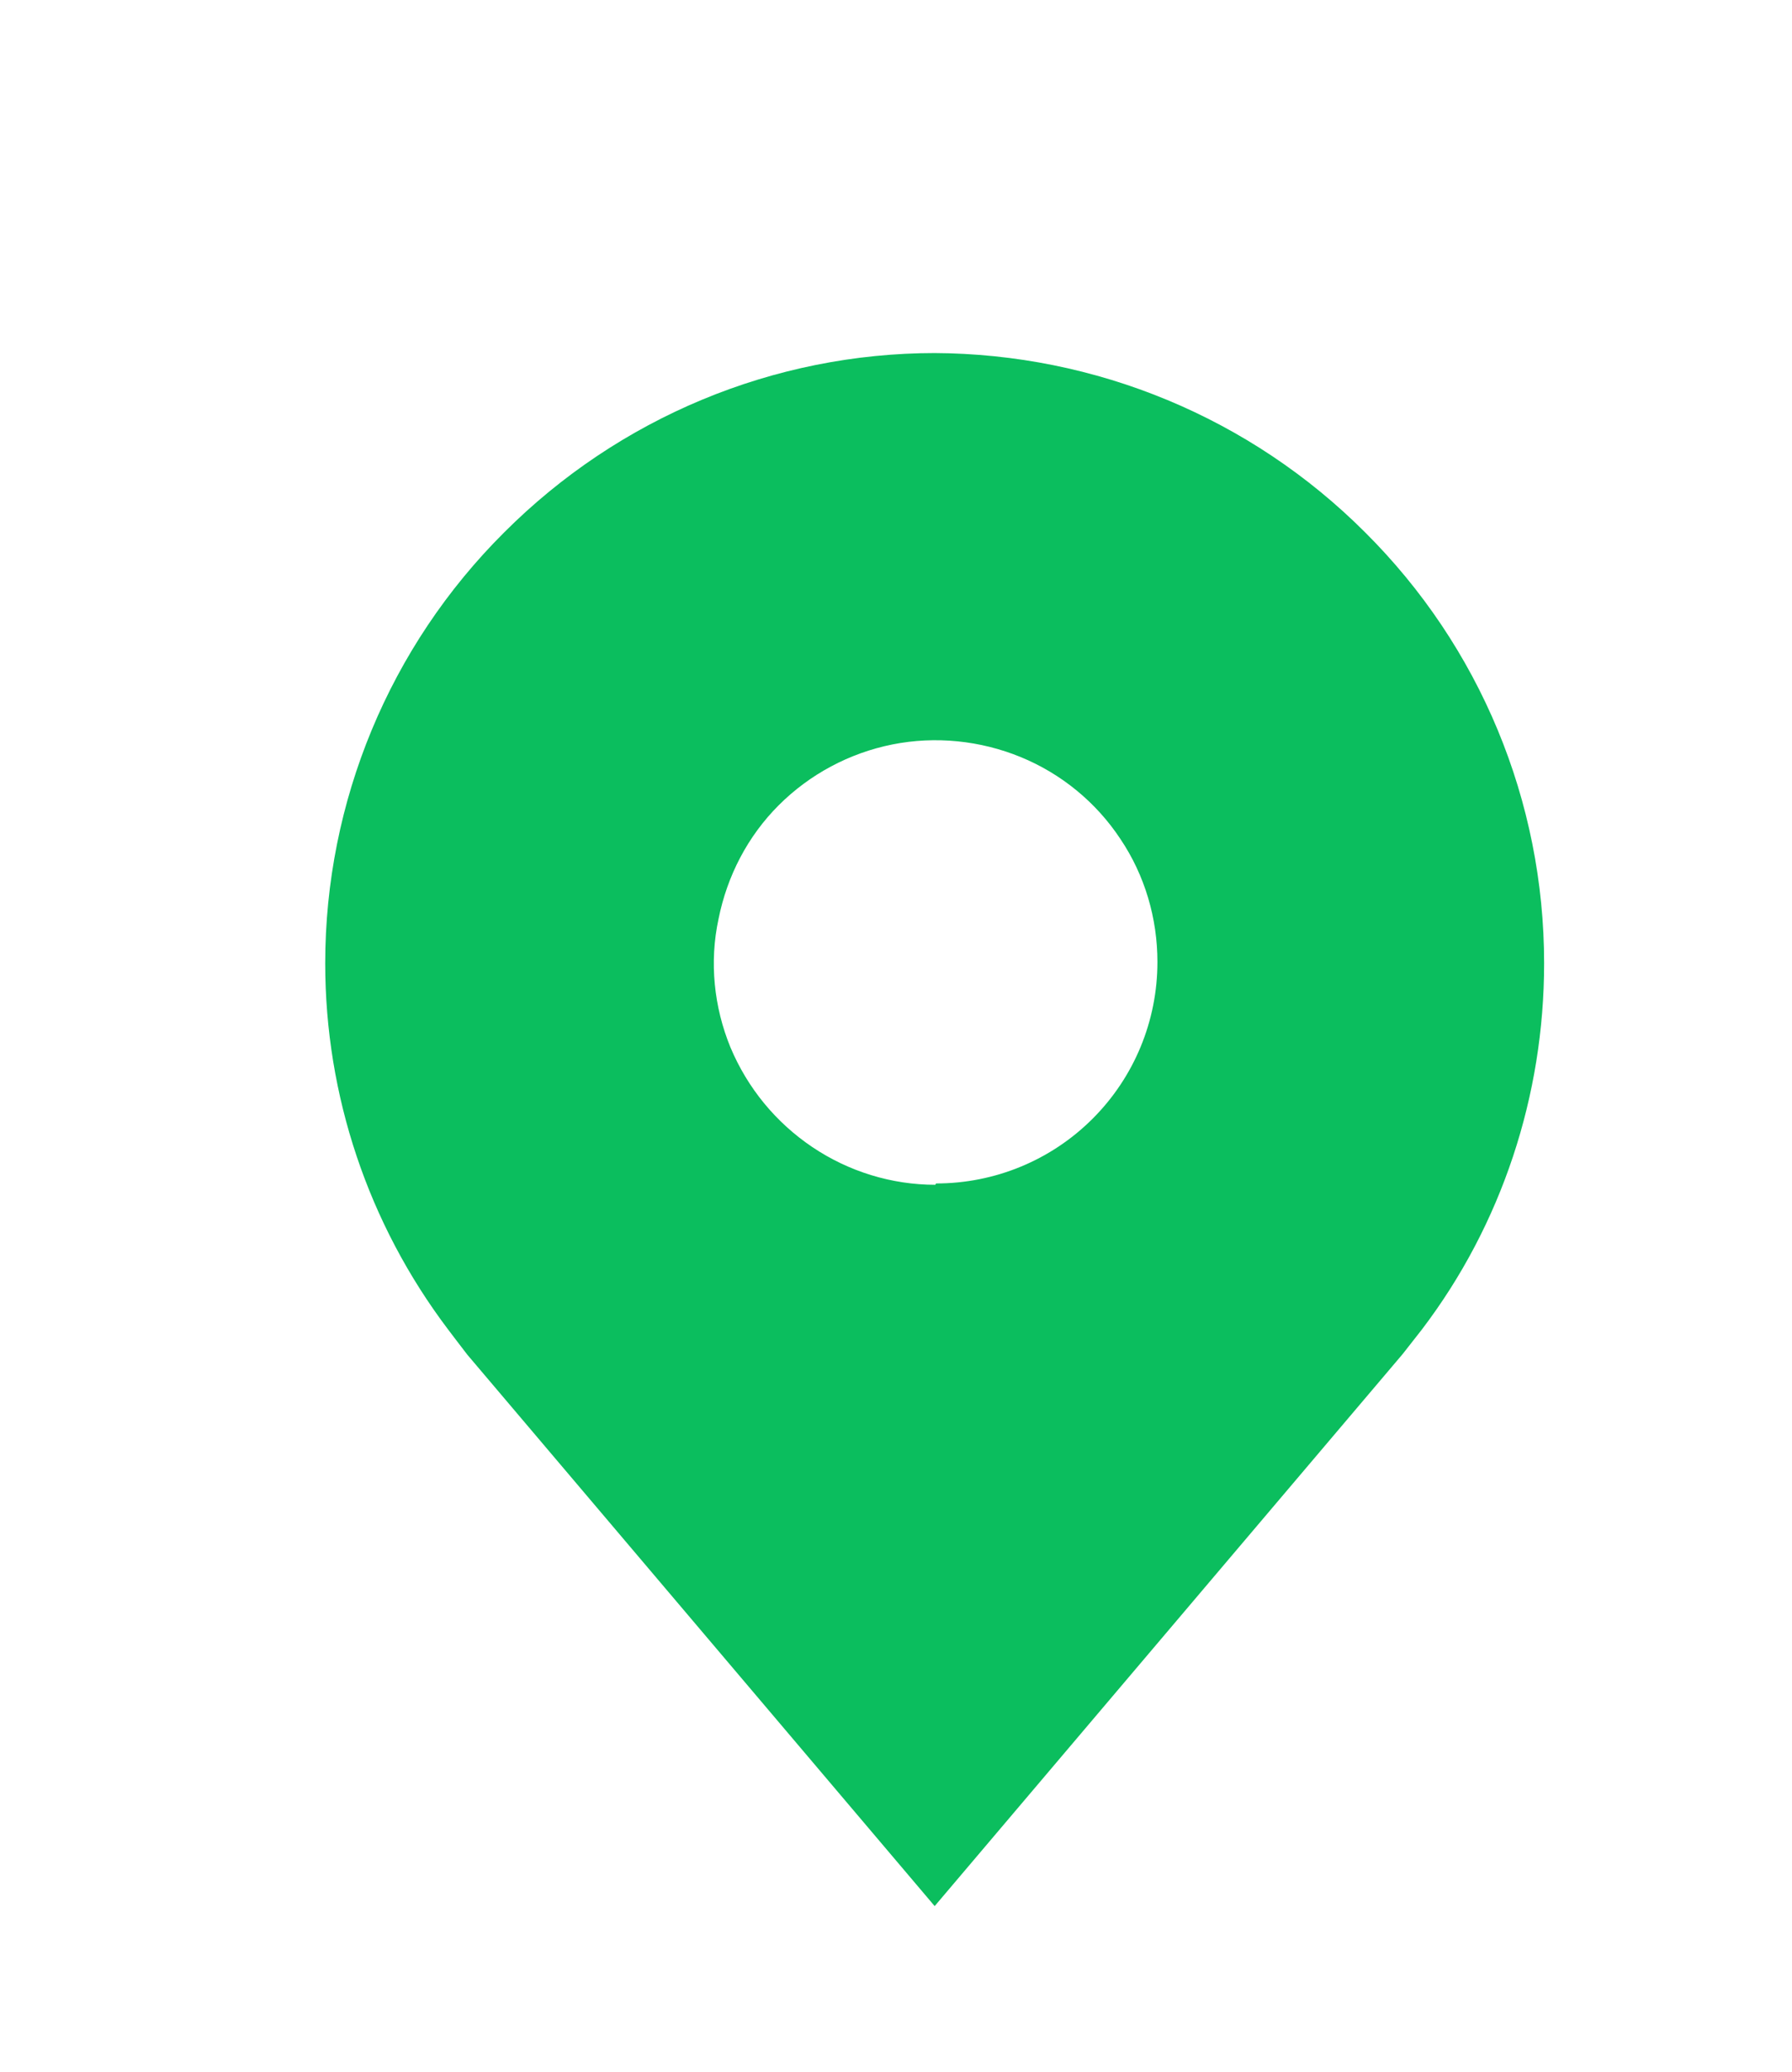 <?xml version="1.0" encoding="UTF-8"?>
<svg id="Layer_1" data-name="Layer 1" xmlns="http://www.w3.org/2000/svg" viewBox="0 0 27.11 31.34">
  <path d="m14.15,5.34c-2.45,0-4.79.98-6.52,2.71-1.74,1.73-2.71,4.08-2.71,6.52,0,2,.65,3.94,1.86,5.54,0,0,.25.33.29.38l7.07,8.34,7.08-8.35s.29-.37.29-.37h0c1.21-1.59,1.85-3.54,1.85-5.54,0-2.45-.97-4.79-2.71-6.52-1.73-1.73-4.07-2.7-6.52-2.71Zm0,12.58c-.66,0-1.31-.2-1.86-.57-.55-.37-.98-.89-1.24-1.51-.25-.61-.32-1.29-.18-1.94.13-.65.44-1.25.91-1.72.47-.47,1.07-.79,1.72-.92.65-.13,1.33-.06,1.94.19.61.25,1.14.68,1.51,1.24.37.55.56,1.2.56,1.86,0,.89-.35,1.74-.98,2.37s-1.48.98-2.37.98Z" style="fill: #0bbe5e; stroke-width: 0px;"/>
</svg>